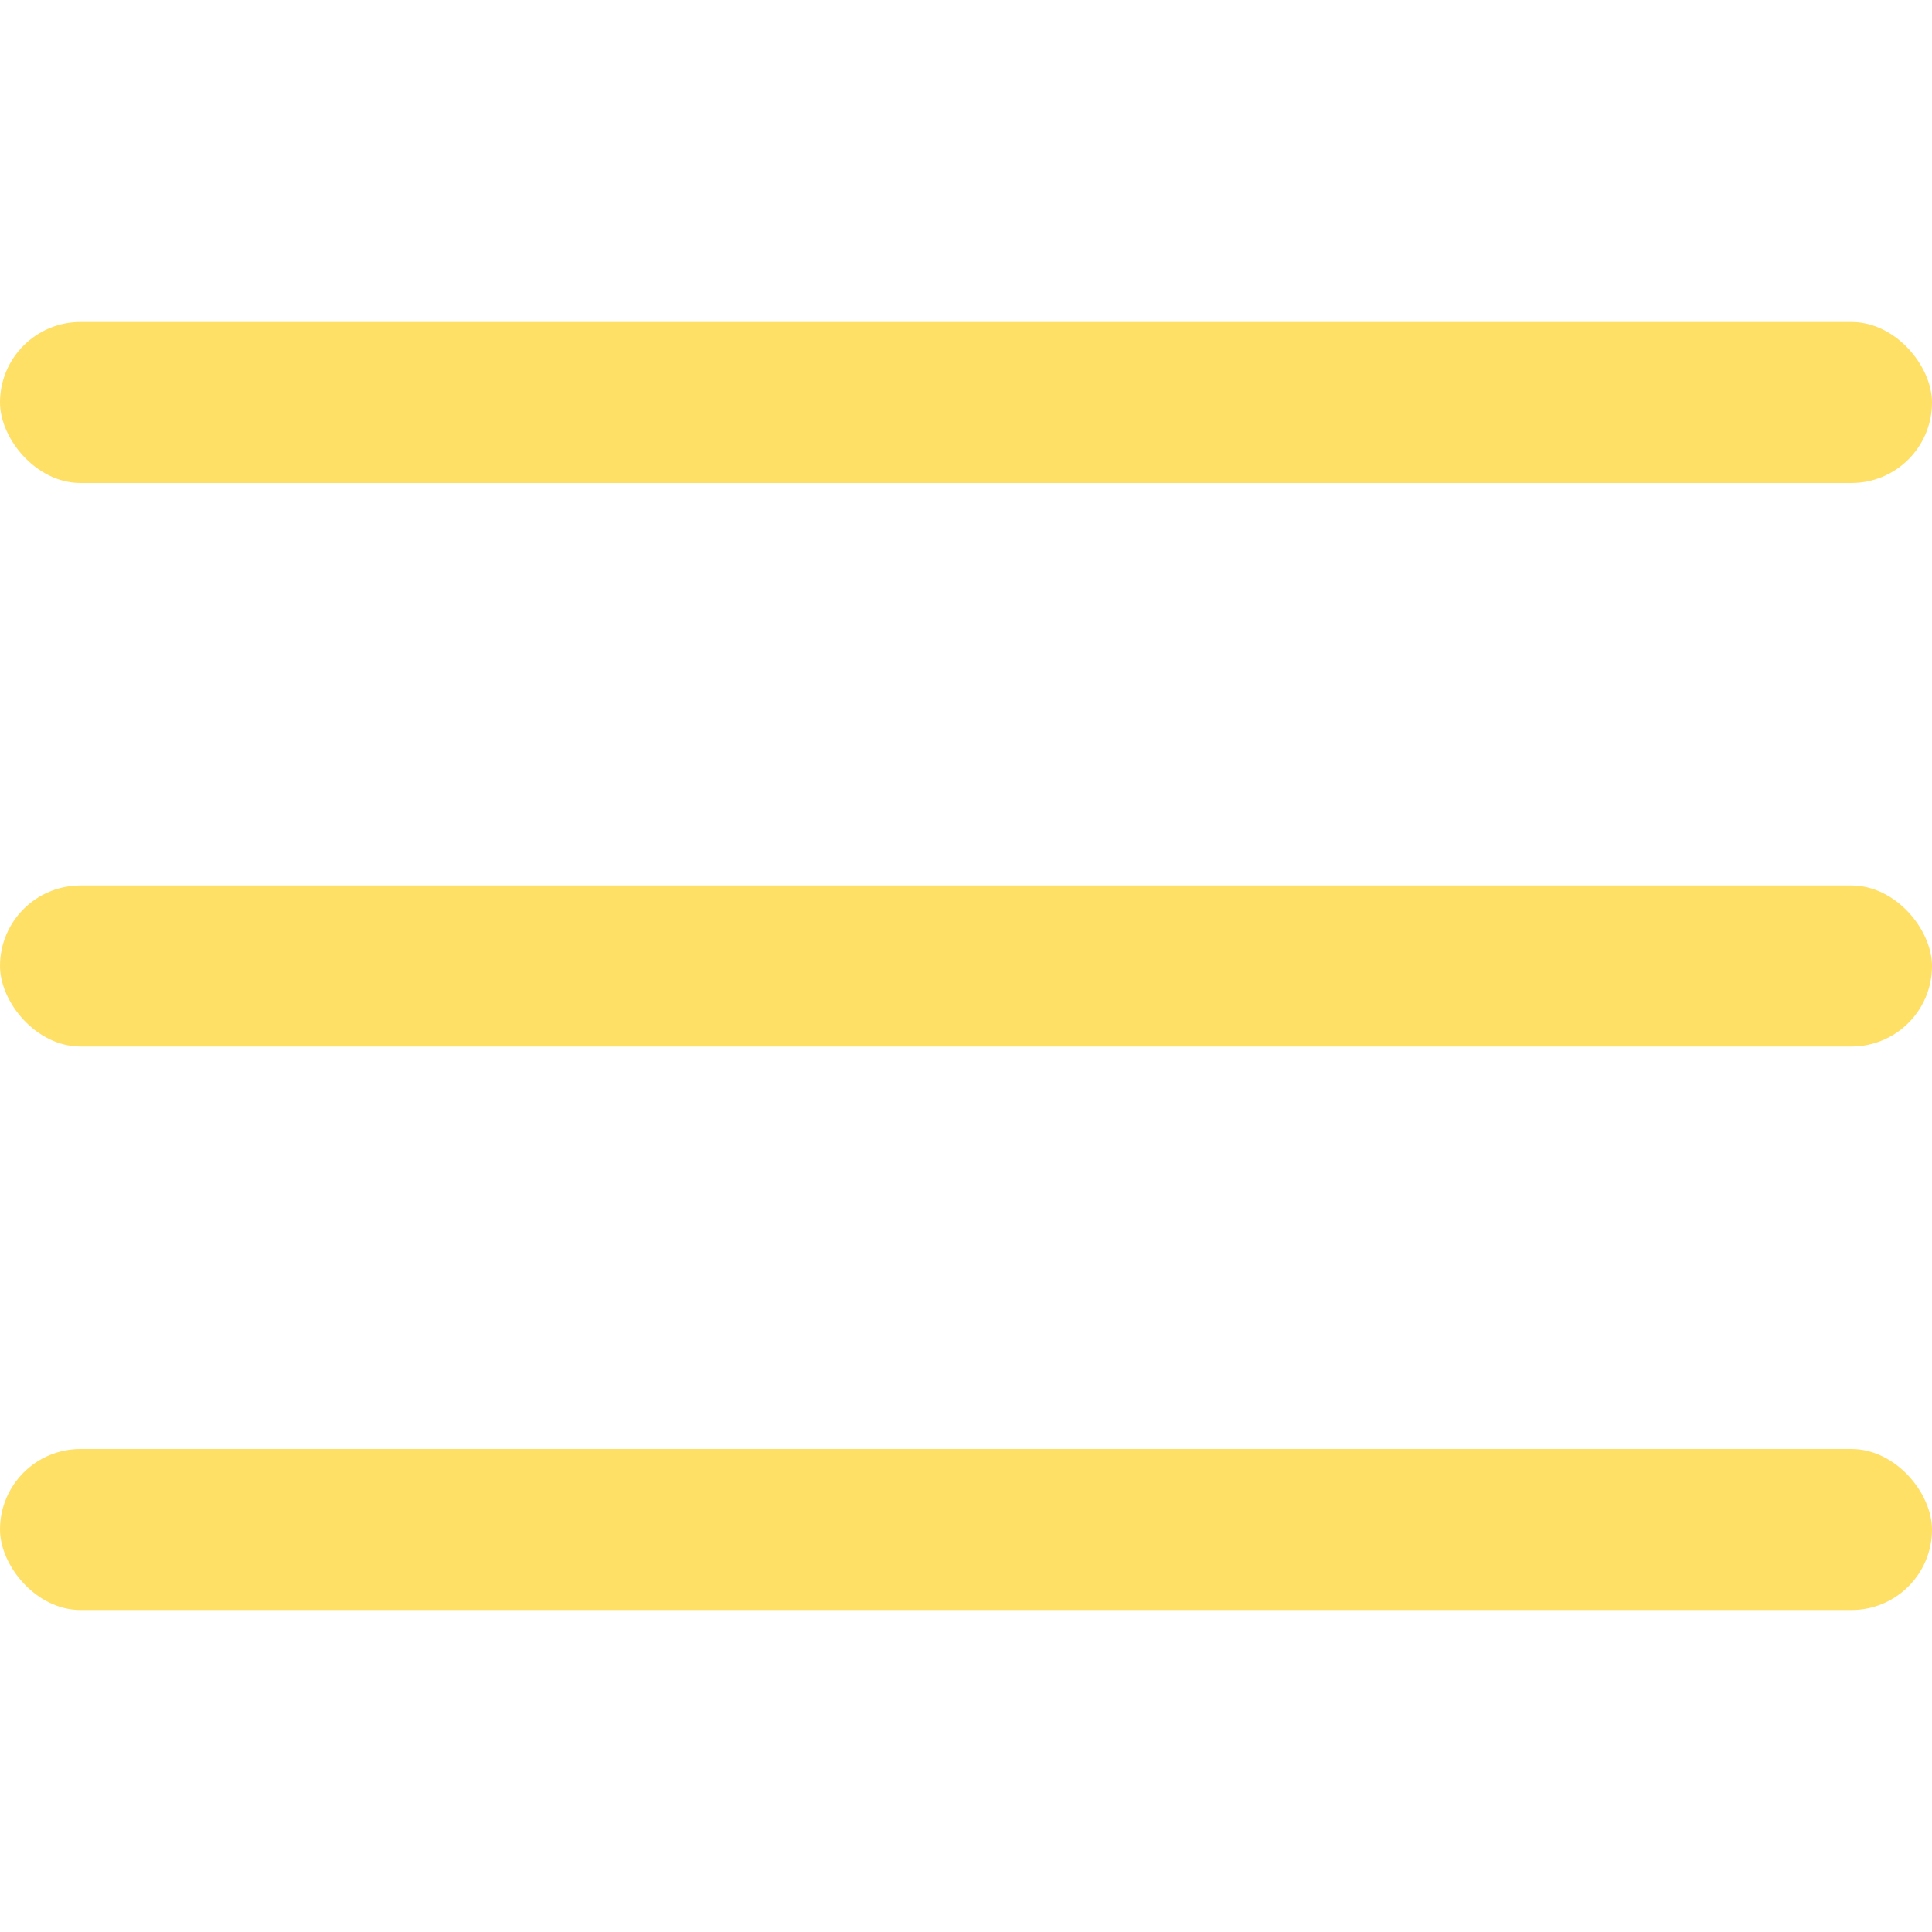<!-- SVG icon for Menu -->
<svg xmlns="http://www.w3.org/2000/svg" viewBox="0 0 24 24" fill="#ffe066"><rect y="4" width="24" height="2" rx="1"/><rect y="11" width="24" height="2" rx="1"/><rect y="18" width="24" height="2" rx="1"/></svg>
